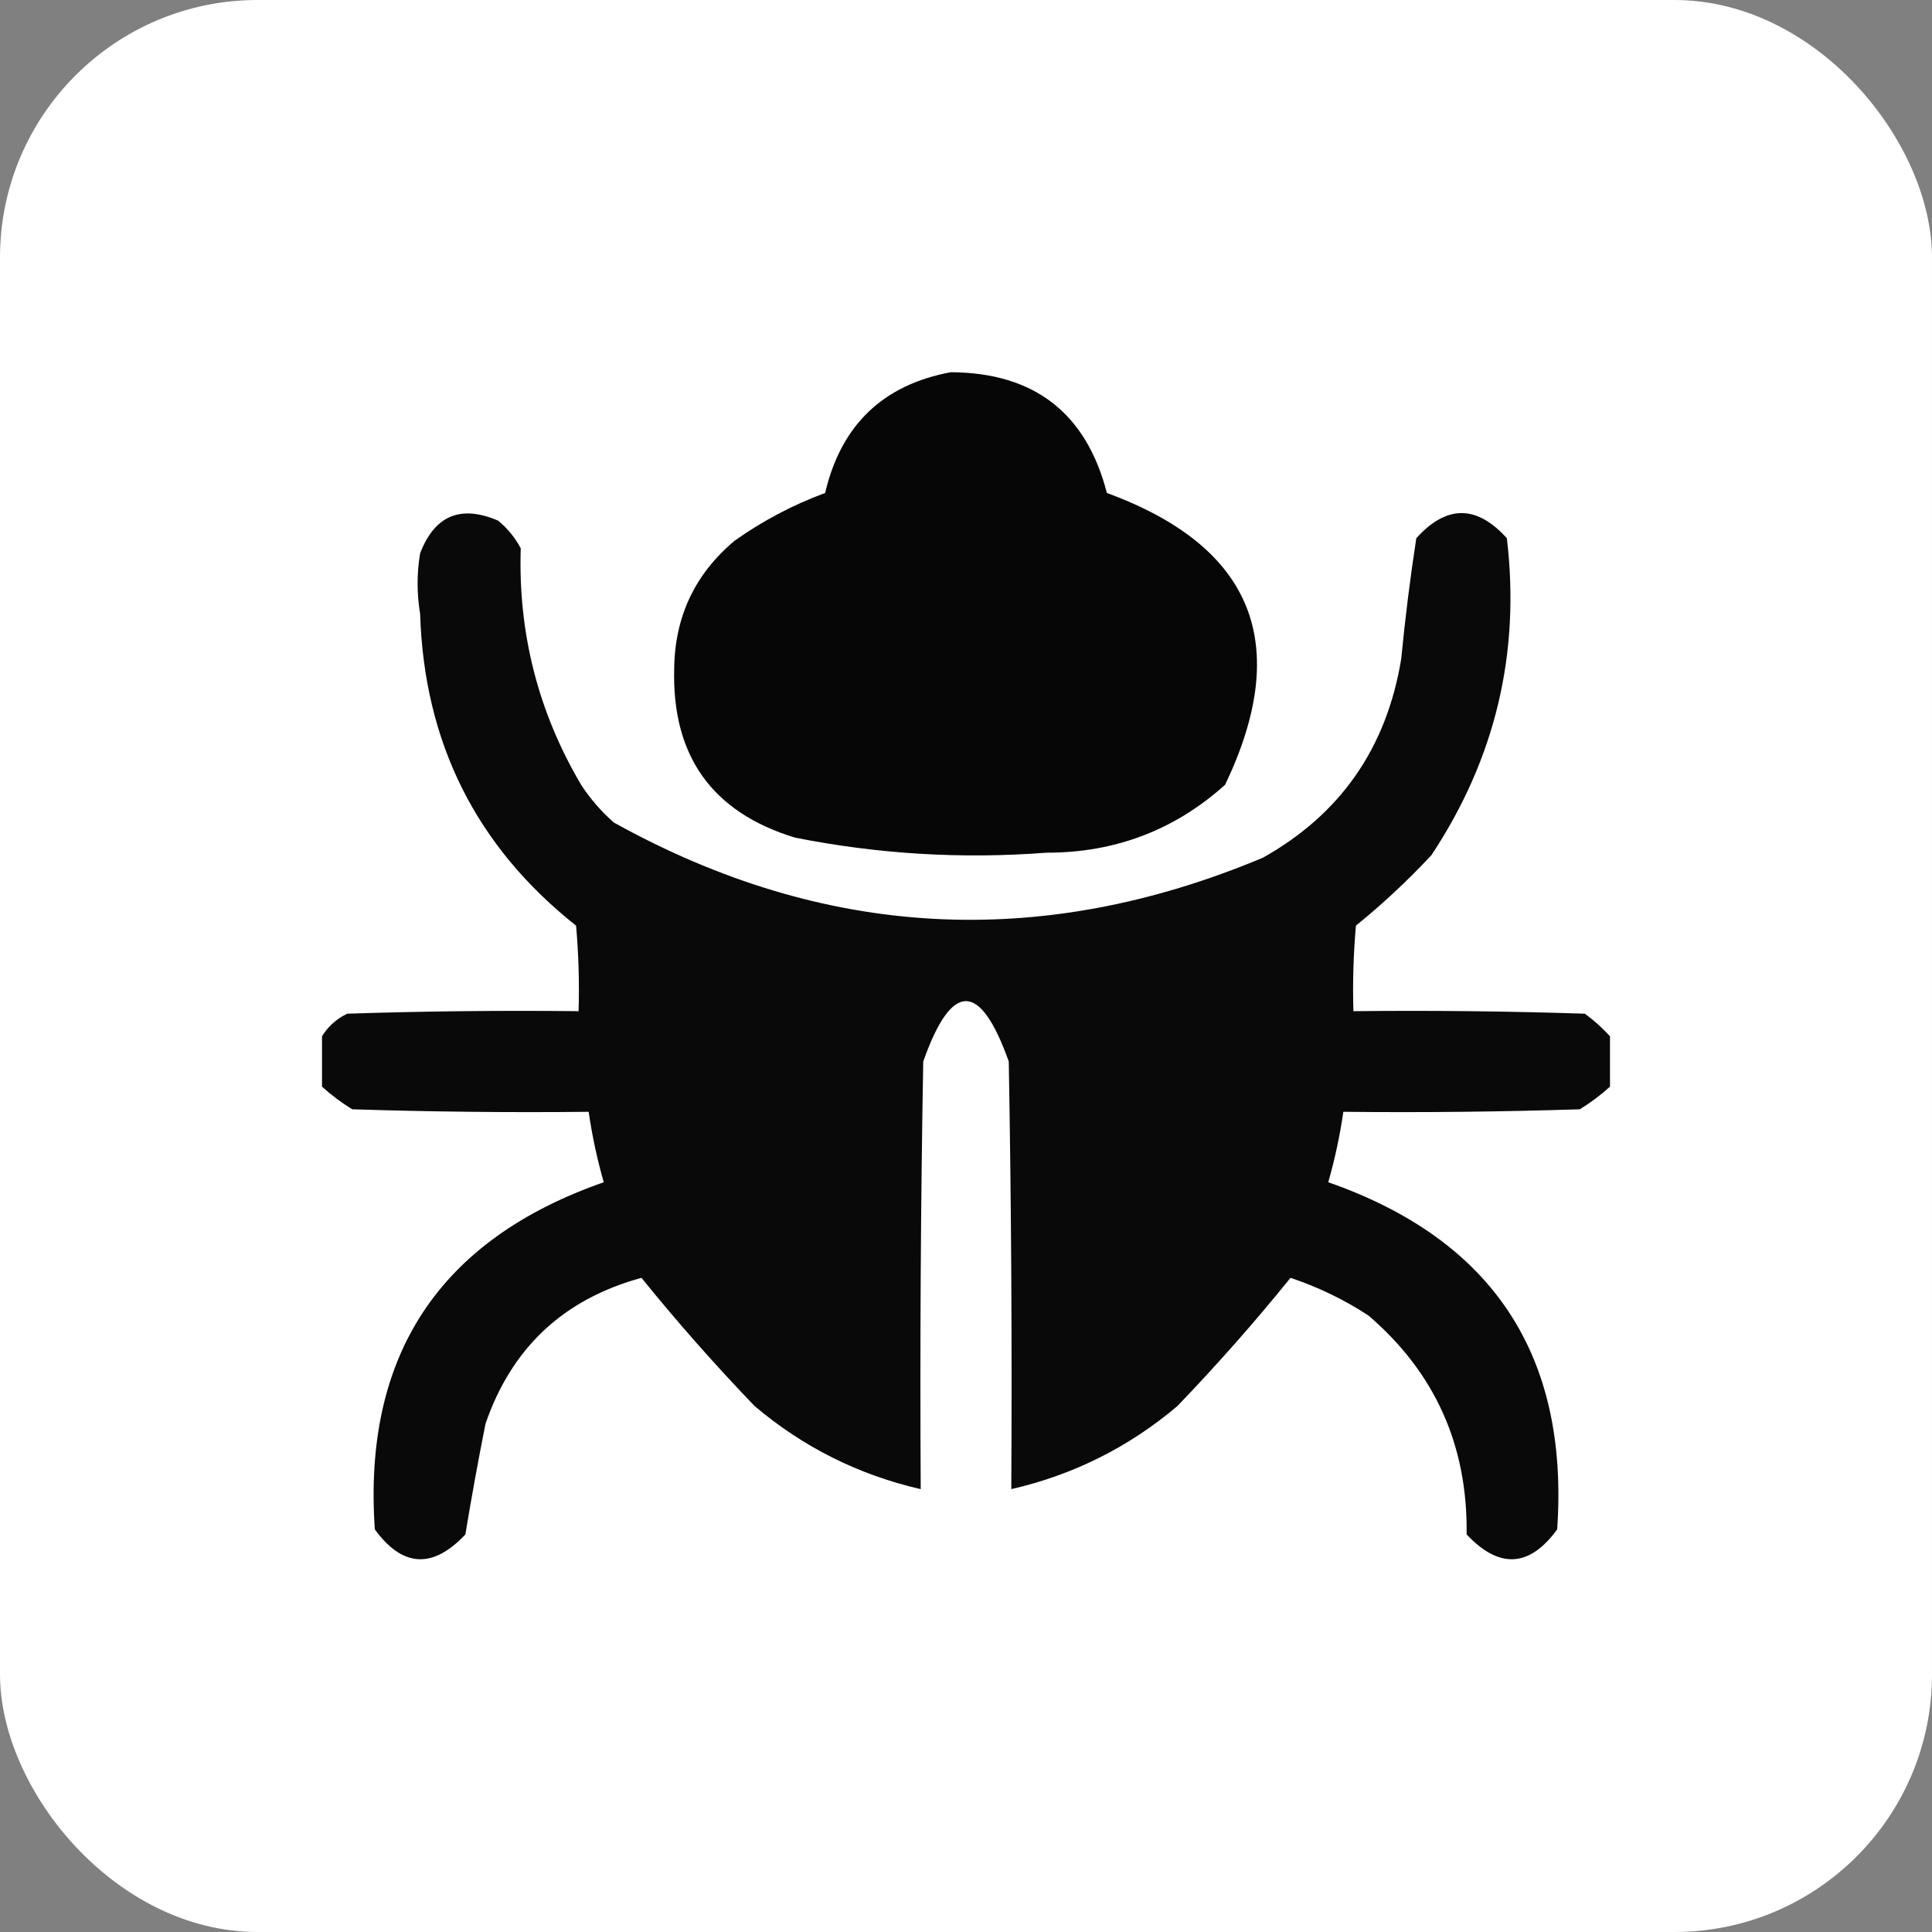 <svg width="240" height="240" viewBox="0 0 240 240" fill="none" xmlns="http://www.w3.org/2000/svg">
<rect x="0" y="0" width="240" height="240" fill="#808080" stroke="none"/>
<rect width="240" height="240" rx="32" fill="white"/>
<path opacity="0.975" fill-rule="evenodd" clip-rule="evenodd" d="M118.125 46.237C128.474 46.299 134.932 51.299 137.5 61.237C155.662 67.906 160.557 79.989 152.187 97.487C145.919 103.12 138.523 105.933 130 105.925C119.486 106.729 109.07 106.104 98.75 104.05C88.477 100.914 83.477 93.935 83.75 83.112C83.813 76.632 86.313 71.32 91.25 67.175C94.729 64.706 98.479 62.727 102.5 61.237C104.481 52.796 109.69 47.796 118.125 46.237Z" fill="black"/>
<path opacity="0.962" fill-rule="evenodd" clip-rule="evenodd" d="M200 128.737C200 130.82 200 132.904 200 134.987C198.85 136.03 197.6 136.967 196.25 137.8C186.461 138.112 176.669 138.217 166.875 138.112C166.447 141.074 165.822 143.991 165 146.862C185.446 154.005 194.926 168.38 193.438 189.987C189.992 194.714 186.242 194.922 182.188 190.612C182.338 179.587 178.276 170.525 170 163.425C166.981 161.447 163.752 159.884 160.312 158.737C155.902 164.196 151.214 169.509 146.25 174.675C140.216 179.775 133.341 183.213 125.625 184.987C125.729 167.278 125.625 149.569 125.312 131.862C121.759 121.866 118.217 121.866 114.688 131.862C114.375 149.569 114.271 167.278 114.375 184.987C106.659 183.213 99.784 179.775 93.75 174.675C88.786 169.509 84.098 164.196 79.688 158.737C70.016 161.379 63.558 167.42 60.312 176.862C59.397 181.453 58.563 186.037 57.812 190.612C53.758 194.922 50.008 194.714 46.562 189.987C45.076 168.377 54.555 154.002 75 146.862C74.178 143.991 73.553 141.074 73.125 138.112C63.331 138.217 53.539 138.112 43.75 137.8C42.4 136.967 41.15 136.03 40 134.987C40 132.904 40 130.82 40 128.737C40.734 127.524 41.776 126.587 43.125 125.925C52.706 125.612 62.289 125.508 71.875 125.612C71.979 122.065 71.875 118.523 71.562 114.987C59.143 105.149 52.685 92.233 52.188 76.237C51.771 73.737 51.771 71.237 52.188 68.737C53.996 64.032 57.225 62.678 61.875 64.675C63.049 65.639 63.986 66.785 64.688 68.112C64.357 78.665 66.857 88.457 72.188 97.487C73.32 99.225 74.674 100.787 76.25 102.175C102.374 116.67 129.249 118.129 156.875 106.55C166.514 101.152 172.243 92.923 174.062 81.862C174.55 76.817 175.175 71.817 175.938 66.862C179.688 62.696 183.438 62.696 187.188 66.862C188.883 81.123 185.758 94.248 177.812 106.237C174.876 109.384 171.751 112.3 168.438 114.987C168.126 118.523 168.021 122.065 168.125 125.612C177.711 125.508 187.294 125.612 196.875 125.925C198.039 126.779 199.08 127.716 200 128.737Z" fill="black"/>
</svg>
